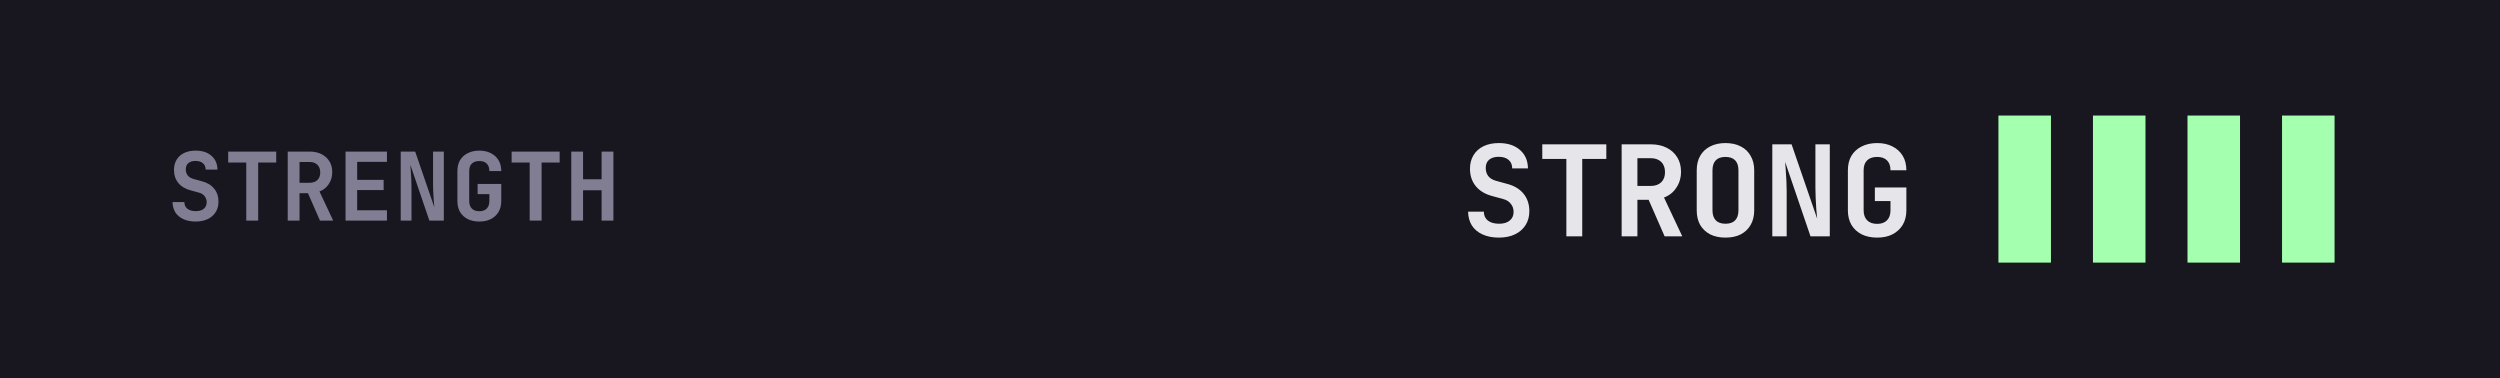 <svg width="476" height="72" viewBox="0 0 476 72" fill="none" xmlns="http://www.w3.org/2000/svg">
<rect width="476" height="72" fill="#18171F"/>
<path d="M37.264 42.18C36.364 42.18 35.584 42.03 34.924 41.73C34.264 41.43 33.754 41.004 33.394 40.452C33.046 39.888 32.866 39.228 32.854 38.472H35.104C35.104 39.012 35.296 39.438 35.68 39.75C36.076 40.05 36.61 40.2 37.282 40.2C37.93 40.2 38.434 40.05 38.794 39.75C39.166 39.45 39.352 39.036 39.352 38.508C39.352 38.064 39.22 37.68 38.956 37.356C38.704 37.02 38.338 36.792 37.858 36.672L36.346 36.258C35.314 35.994 34.516 35.52 33.952 34.836C33.4 34.152 33.124 33.324 33.124 32.352C33.124 31.608 33.292 30.96 33.628 30.408C33.964 29.856 34.438 29.43 35.05 29.13C35.674 28.83 36.406 28.68 37.246 28.68C38.518 28.68 39.526 29.01 40.27 29.67C41.014 30.318 41.392 31.194 41.404 32.298H39.154C39.154 31.782 38.986 31.38 38.65 31.092C38.314 30.792 37.84 30.642 37.228 30.642C36.64 30.642 36.184 30.78 35.86 31.056C35.536 31.332 35.374 31.722 35.374 32.226C35.374 32.682 35.494 33.072 35.734 33.396C35.986 33.708 36.346 33.93 36.814 34.062L38.38 34.494C39.424 34.758 40.222 35.232 40.774 35.916C41.326 36.588 41.602 37.422 41.602 38.418C41.602 39.162 41.422 39.822 41.062 40.398C40.702 40.962 40.198 41.4 39.55 41.712C38.902 42.024 38.14 42.18 37.264 42.18ZM46.887 42V30.948H43.449V28.86H52.593V30.948H49.155V42H46.887ZM54.782 42V28.86H58.94C59.816 28.86 60.572 29.022 61.208 29.346C61.856 29.67 62.36 30.126 62.72 30.714C63.08 31.29 63.26 31.974 63.26 32.766C63.26 33.63 63.038 34.392 62.594 35.052C62.162 35.712 61.574 36.18 60.83 36.456L63.44 42H60.92L58.634 36.78H57.032V42H54.782ZM57.032 34.8H58.94C59.576 34.8 60.074 34.626 60.434 34.278C60.794 33.93 60.974 33.45 60.974 32.838C60.974 32.214 60.794 31.728 60.434 31.38C60.074 31.02 59.576 30.84 58.94 30.84H57.032V34.8ZM65.791 42V28.86H73.675V30.822H68.005V34.242H73.045V36.186H68.005V40.038H73.675V42H65.791ZM76.296 42V28.86H79.05L82.704 39.48C82.668 39.096 82.626 38.646 82.578 38.13C82.542 37.602 82.512 37.068 82.488 36.528C82.464 35.976 82.452 35.496 82.452 35.088V28.86H84.504V42H81.75L78.132 31.38C78.156 31.728 78.186 32.148 78.222 32.64C78.258 33.132 78.288 33.636 78.312 34.152C78.336 34.668 78.348 35.142 78.348 35.574V42H76.296ZM91.265 42.18C90.425 42.18 89.687 42.024 89.051 41.712C88.427 41.388 87.941 40.938 87.593 40.362C87.257 39.774 87.089 39.084 87.089 38.292V32.568C87.089 31.764 87.257 31.074 87.593 30.498C87.941 29.922 88.427 29.478 89.051 29.166C89.687 28.842 90.425 28.68 91.265 28.68C92.117 28.68 92.849 28.842 93.461 29.166C94.085 29.478 94.571 29.922 94.919 30.498C95.267 31.074 95.441 31.764 95.441 32.568H93.173C93.173 31.944 93.005 31.47 92.669 31.146C92.345 30.822 91.877 30.66 91.265 30.66C90.653 30.66 90.179 30.822 89.843 31.146C89.507 31.47 89.339 31.938 89.339 32.55V38.292C89.339 38.904 89.507 39.378 89.843 39.714C90.179 40.05 90.653 40.218 91.265 40.218C91.877 40.218 92.345 40.05 92.669 39.714C93.005 39.378 93.173 38.904 93.173 38.292V36.96H90.941V35.016H95.441V38.292C95.441 39.084 95.267 39.774 94.919 40.362C94.571 40.938 94.085 41.388 93.461 41.712C92.849 42.024 92.117 42.18 91.265 42.18ZM100.852 42V30.948H97.414V28.86H106.558V30.948H103.12V42H100.852ZM108.765 42V28.86H111.015V34.134H114.543V28.86H116.793V42H114.543V36.222H111.015V42H108.765Z" fill="#817D92"/>
<path d="M285.404 45.24C284.204 45.24 283.164 45.04 282.284 44.64C281.404 44.24 280.724 43.672 280.244 42.936C279.78 42.184 279.54 41.304 279.524 40.296H282.524C282.524 41.016 282.78 41.584 283.292 42C283.82 42.4 284.532 42.6 285.428 42.6C286.292 42.6 286.964 42.4 287.444 42C287.94 41.6 288.188 41.048 288.188 40.344C288.188 39.752 288.012 39.24 287.66 38.808C287.324 38.36 286.836 38.056 286.196 37.896L284.18 37.344C282.804 36.992 281.74 36.36 280.988 35.448C280.252 34.536 279.884 33.432 279.884 32.136C279.884 31.144 280.108 30.28 280.556 29.544C281.004 28.808 281.636 28.24 282.452 27.84C283.284 27.44 284.26 27.24 285.38 27.24C287.076 27.24 288.42 27.68 289.412 28.56C290.404 29.424 290.908 30.592 290.924 32.064H287.924C287.924 31.376 287.7 30.84 287.252 30.456C286.804 30.056 286.172 29.856 285.356 29.856C284.572 29.856 283.964 30.04 283.532 30.408C283.1 30.776 282.884 31.296 282.884 31.968C282.884 32.576 283.044 33.096 283.364 33.528C283.7 33.944 284.18 34.24 284.804 34.416L286.892 34.992C288.284 35.344 289.348 35.976 290.084 36.888C290.82 37.784 291.188 38.896 291.188 40.224C291.188 41.216 290.948 42.096 290.468 42.864C289.988 43.616 289.316 44.2 288.452 44.616C287.588 45.032 286.572 45.24 285.404 45.24ZM298.235 45V30.264H293.651V27.48H305.843V30.264H301.259V45H298.235ZM308.762 45V27.48H314.306C315.474 27.48 316.482 27.696 317.33 28.128C318.194 28.56 318.866 29.168 319.346 29.952C319.826 30.72 320.066 31.632 320.066 32.688C320.066 33.84 319.77 34.856 319.178 35.736C318.602 36.616 317.818 37.24 316.826 37.608L320.306 45H316.946L313.898 38.04H311.762V45H308.762ZM311.762 35.4H314.306C315.154 35.4 315.818 35.168 316.298 34.704C316.778 34.24 317.018 33.6 317.018 32.784C317.018 31.952 316.778 31.304 316.298 30.84C315.818 30.36 315.154 30.12 314.306 30.12H311.762V35.4ZM328.528 45.24C327.408 45.24 326.432 45.032 325.6 44.616C324.784 44.184 324.152 43.584 323.704 42.816C323.272 42.032 323.056 41.112 323.056 40.056V32.424C323.056 31.368 323.272 30.456 323.704 29.688C324.152 28.904 324.784 28.304 325.6 27.888C326.432 27.456 327.408 27.24 328.528 27.24C329.664 27.24 330.64 27.456 331.456 27.888C332.272 28.304 332.896 28.904 333.328 29.688C333.776 30.456 334 31.36 334 32.4V40.056C334 41.112 333.776 42.032 333.328 42.816C332.896 43.584 332.272 44.184 331.456 44.616C330.64 45.032 329.664 45.24 328.528 45.24ZM328.528 42.6C329.344 42.6 329.96 42.384 330.376 41.952C330.792 41.504 331 40.872 331 40.056V32.424C331 31.592 330.792 30.96 330.376 30.528C329.96 30.096 329.344 29.88 328.528 29.88C327.712 29.88 327.096 30.096 326.68 30.528C326.264 30.96 326.056 31.592 326.056 32.424V40.056C326.056 40.872 326.264 41.504 326.68 41.952C327.112 42.384 327.728 42.6 328.528 42.6ZM337.447 45V27.48H341.119L345.991 41.64C345.943 41.128 345.887 40.528 345.823 39.84C345.775 39.136 345.735 38.424 345.703 37.704C345.671 36.968 345.655 36.328 345.655 35.784V27.48H348.391V45H344.719L339.895 30.84C339.927 31.304 339.967 31.864 340.015 32.52C340.063 33.176 340.103 33.848 340.135 34.536C340.167 35.224 340.183 35.856 340.183 36.432V45H337.447ZM357.405 45.24C356.285 45.24 355.301 45.032 354.453 44.616C353.621 44.184 352.973 43.584 352.509 42.816C352.061 42.032 351.837 41.112 351.837 40.056V32.424C351.837 31.352 352.061 30.432 352.509 29.664C352.973 28.896 353.621 28.304 354.453 27.888C355.301 27.456 356.285 27.24 357.405 27.24C358.541 27.24 359.517 27.456 360.333 27.888C361.165 28.304 361.813 28.896 362.277 29.664C362.741 30.432 362.973 31.352 362.973 32.424H359.949C359.949 31.592 359.725 30.96 359.277 30.528C358.845 30.096 358.221 29.88 357.405 29.88C356.589 29.88 355.957 30.096 355.509 30.528C355.061 30.96 354.837 31.584 354.837 32.4V40.056C354.837 40.872 355.061 41.504 355.509 41.952C355.957 42.4 356.589 42.624 357.405 42.624C358.221 42.624 358.845 42.4 359.277 41.952C359.725 41.504 359.949 40.872 359.949 40.056V38.28H356.973V35.688H362.973V40.056C362.973 41.112 362.741 42.032 362.277 42.816C361.813 43.584 361.165 44.184 360.333 44.616C359.517 45.032 358.541 45.24 357.405 45.24Z" fill="#E6E5EA"/>
<rect x="380.5" y="22" width="10" height="28" fill="#A4FFAF"/>
<rect x="398.5" y="22" width="10" height="28" fill="#A4FFAF"/>
<rect x="416.5" y="22" width="10" height="28" fill="#A4FFAF"/>
<rect x="434.5" y="22" width="10" height="28" fill="#A4FFAF"/>
</svg>
